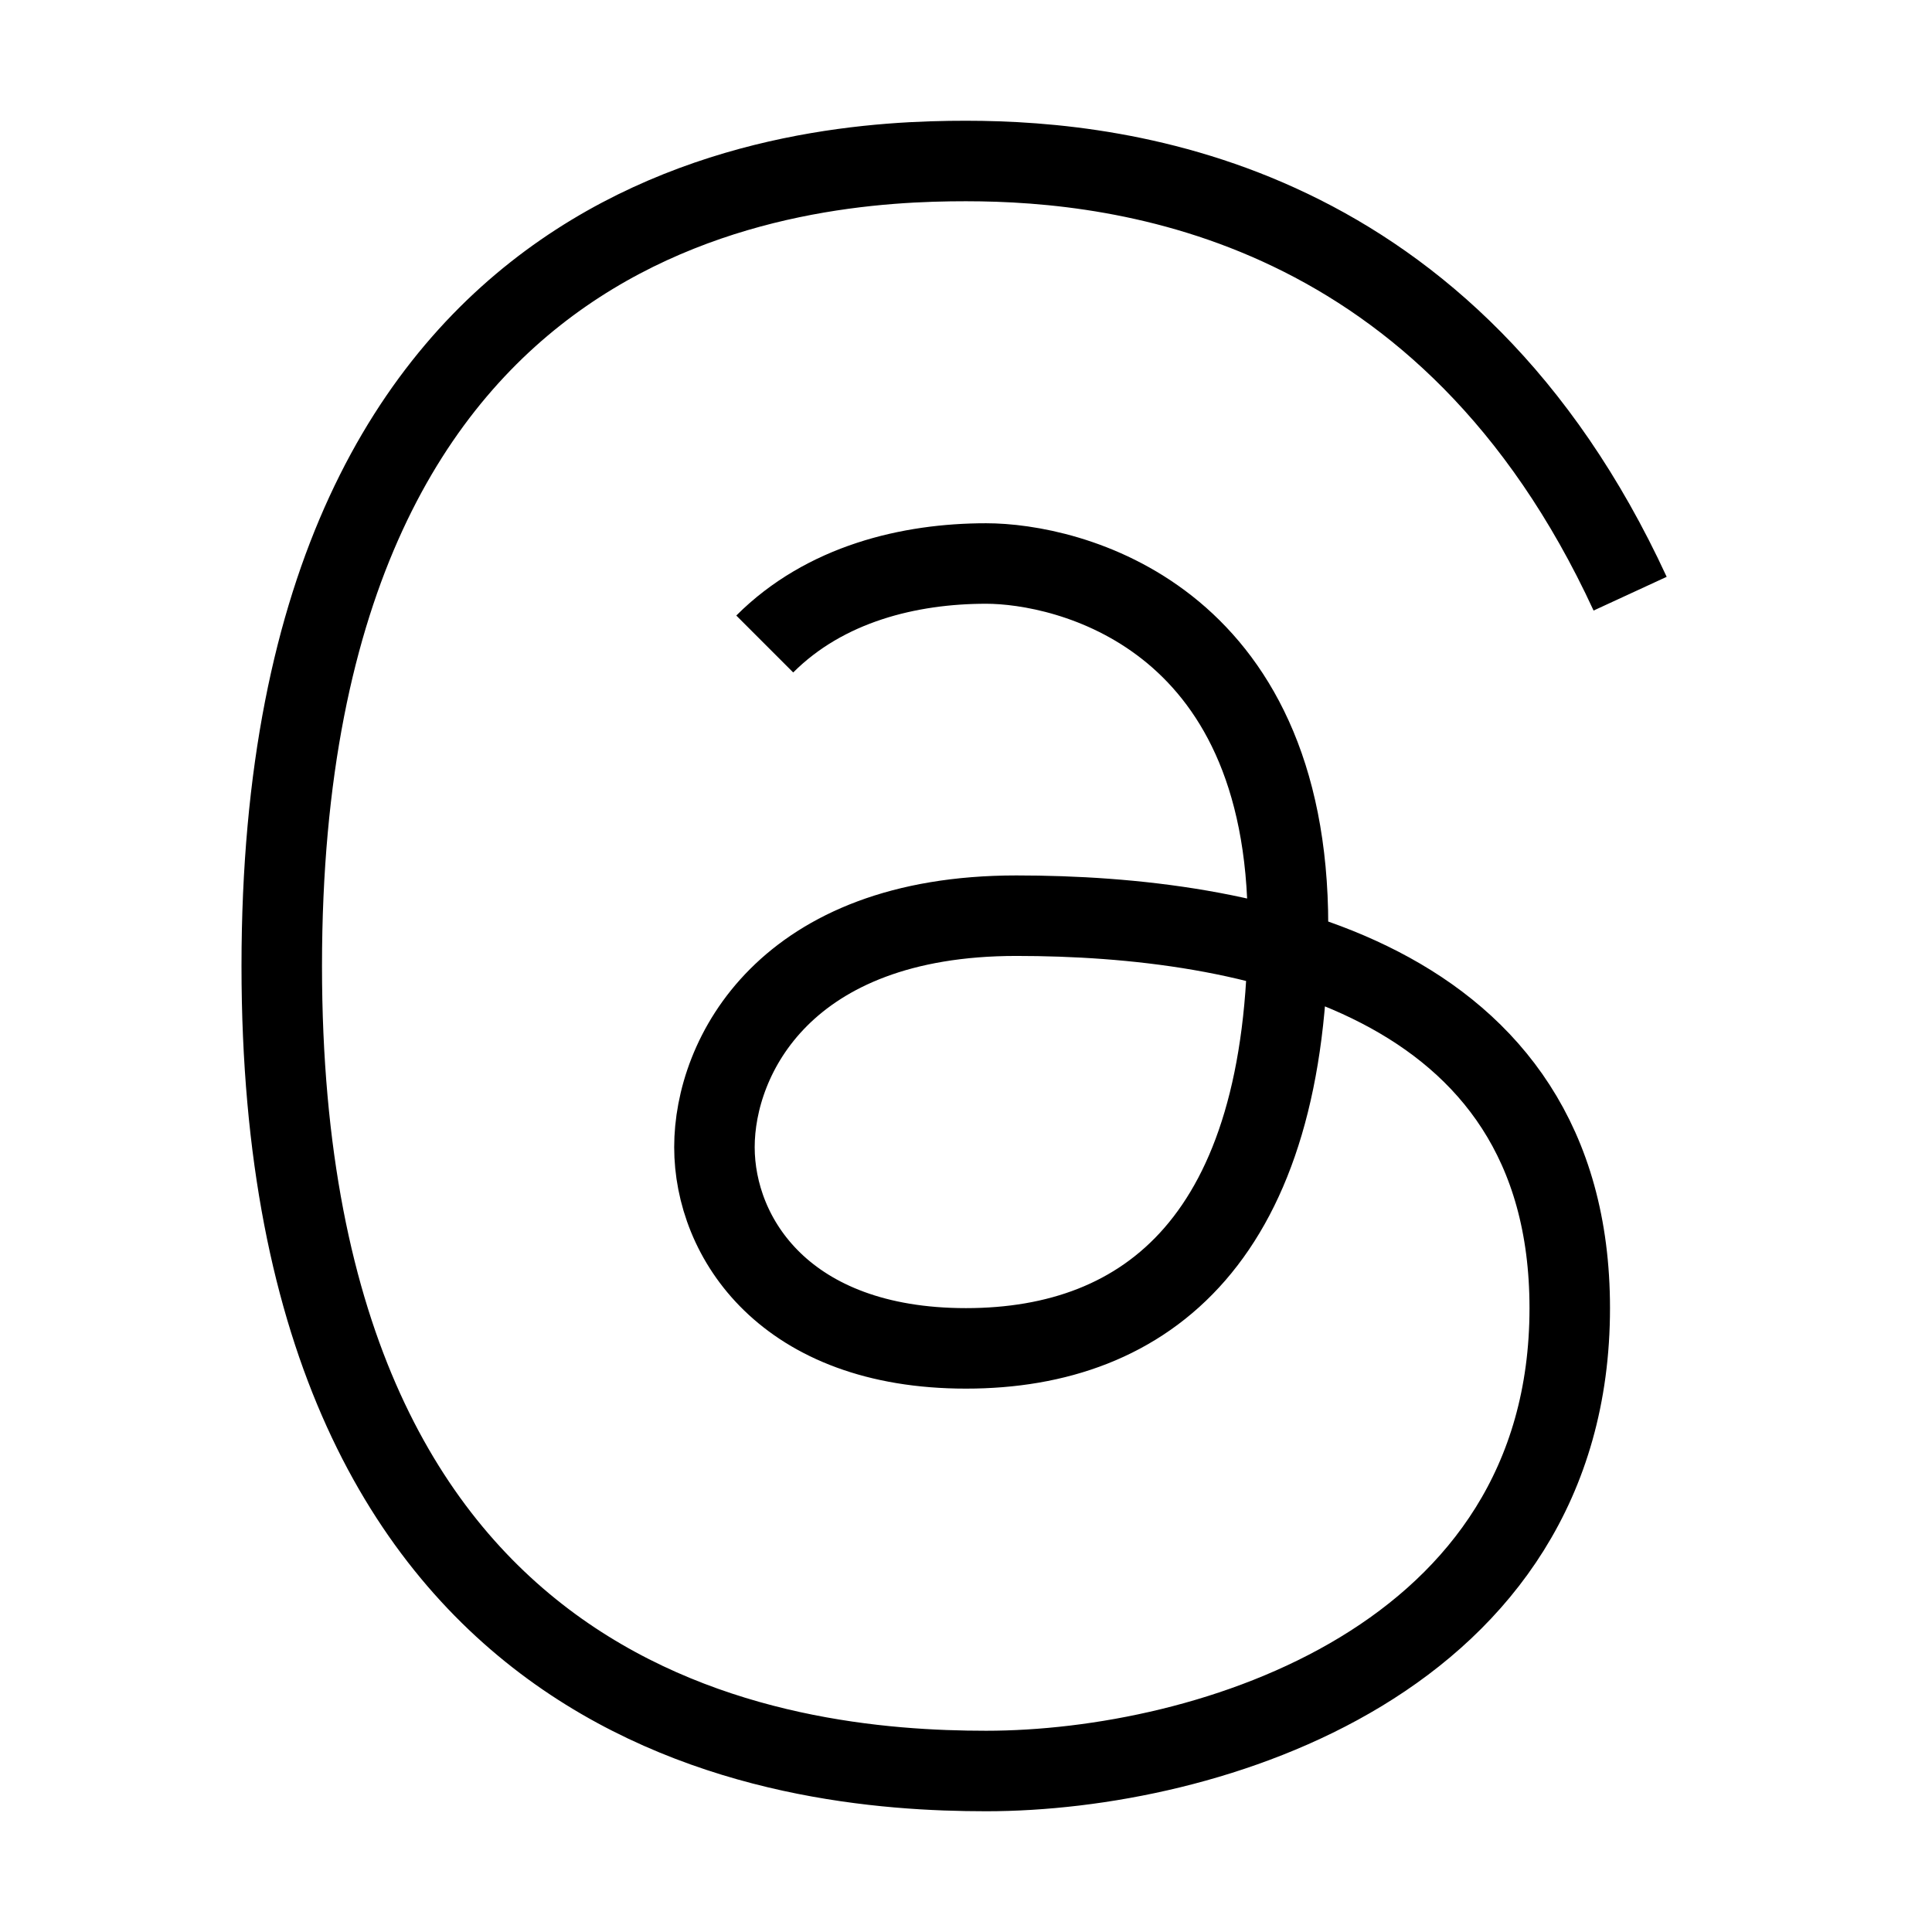 <svg xmlns="http://www.w3.org/2000/svg"   fill="none" viewBox="0 0 24 24">
  <path stroke="currentColor" strokeLinecap="round" strokeWidth="2" d="M9.5 8C10.25 7.25 11.3 7 12.25 7C13.25 7 16 7.625 16 11.5C16 15.375 14.25 16.75 12 16.75C9.75 16.75 8.875 15.375 8.875 14.25C8.875 13.125 9.75 11.375 12.625 11.375C15.5 11.375 19.5 12.125 19.5 16.25C19.5 20.625 15 22 12.25 22C9.75 22 3.5 21.375 3.5 12C3.5 2.375 10 2 12 2C14 2 18 2.5 20.25 7.375"/>
</svg>
